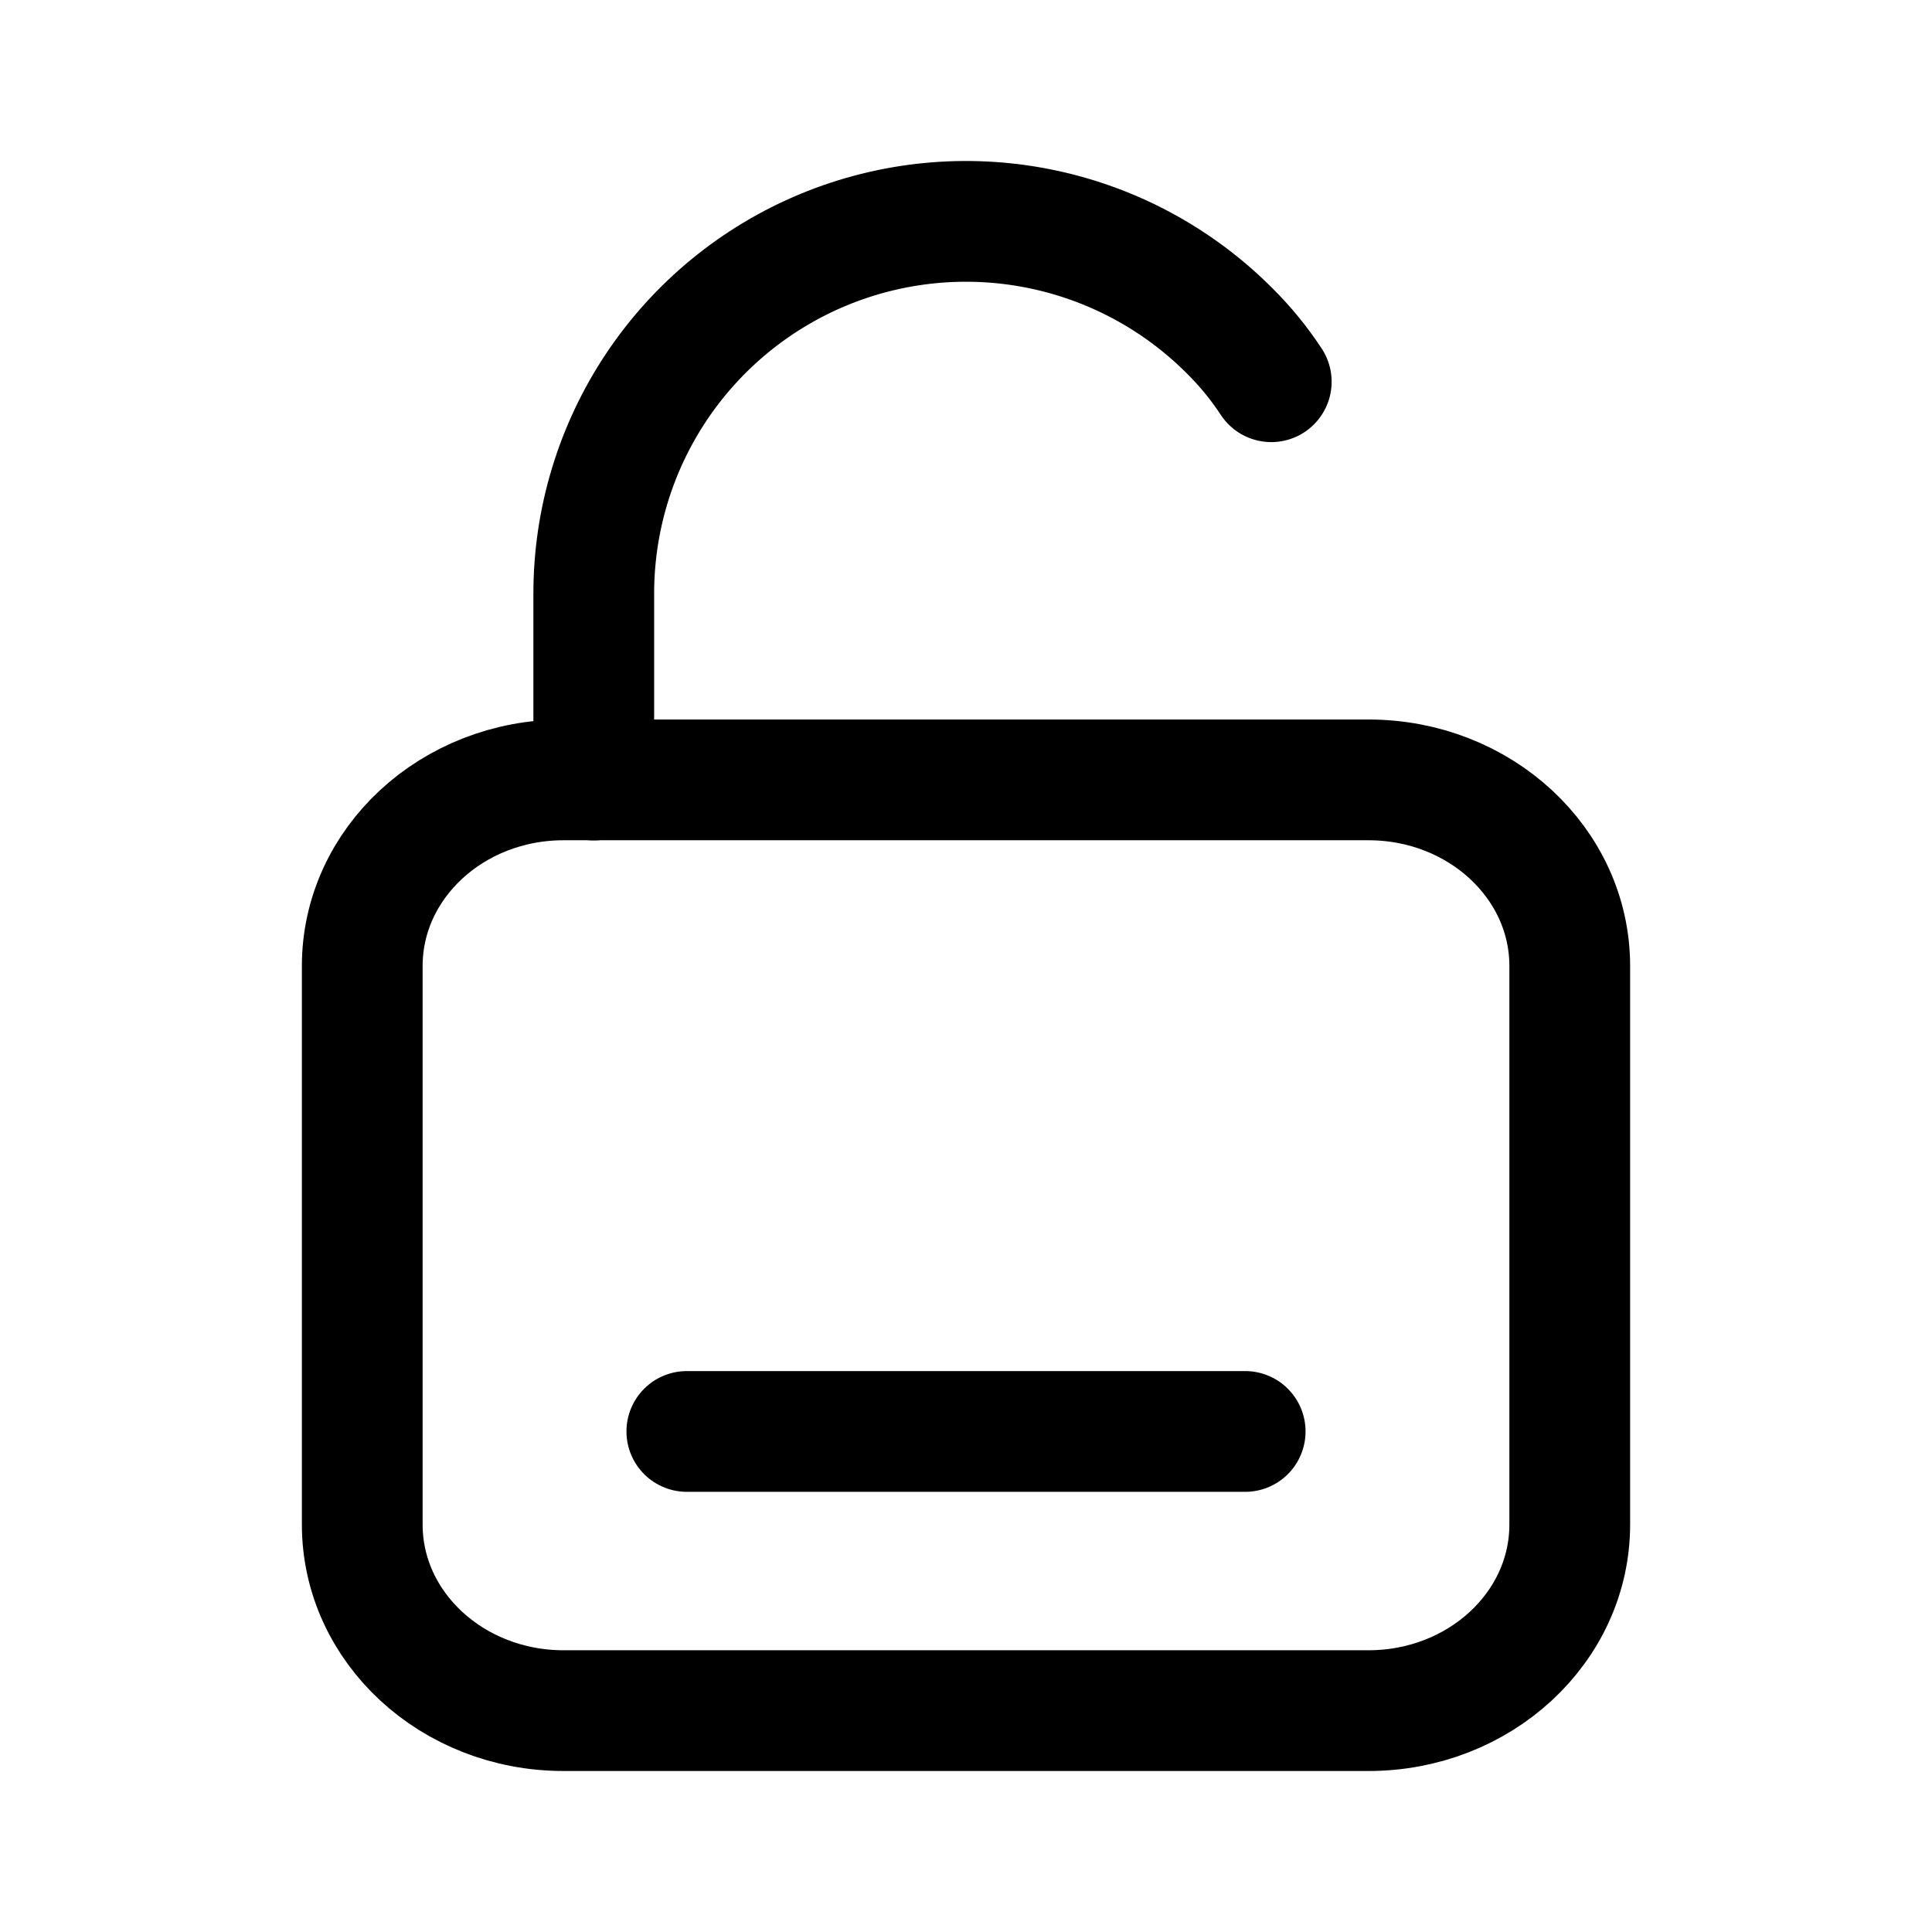 <svg viewBox="0 0 24 24" fill="none" xmlns="http://www.w3.org/2000/svg">
<path d="M7.376 9.69V7.378C7.375 6.463 7.646 5.568 8.154 4.807C8.662 4.046 9.385 3.452 10.23 3.102C11.075 2.752 12.006 2.66 12.903 2.839C13.801 3.018 14.625 3.459 15.271 4.106C15.467 4.299 15.641 4.512 15.792 4.742" stroke="currentColor" stroke-width="1.5" stroke-linecap="round" stroke-linejoin="round"/>
<path d="M8.532 17.782H15.468" stroke="currentColor" stroke-width="1.5" stroke-linecap="round" stroke-linejoin="round"/>
<path d="M17 9.688H7C5.619 9.688 4.5 10.723 4.5 12V18.938C4.5 20.215 5.619 21.25 7 21.25H17C18.381 21.25 19.5 20.215 19.5 18.938V12C19.5 10.723 18.381 9.688 17 9.688Z" stroke="currentColor" stroke-width="1.5" stroke-linecap="round" stroke-linejoin="round"/>
</svg>

